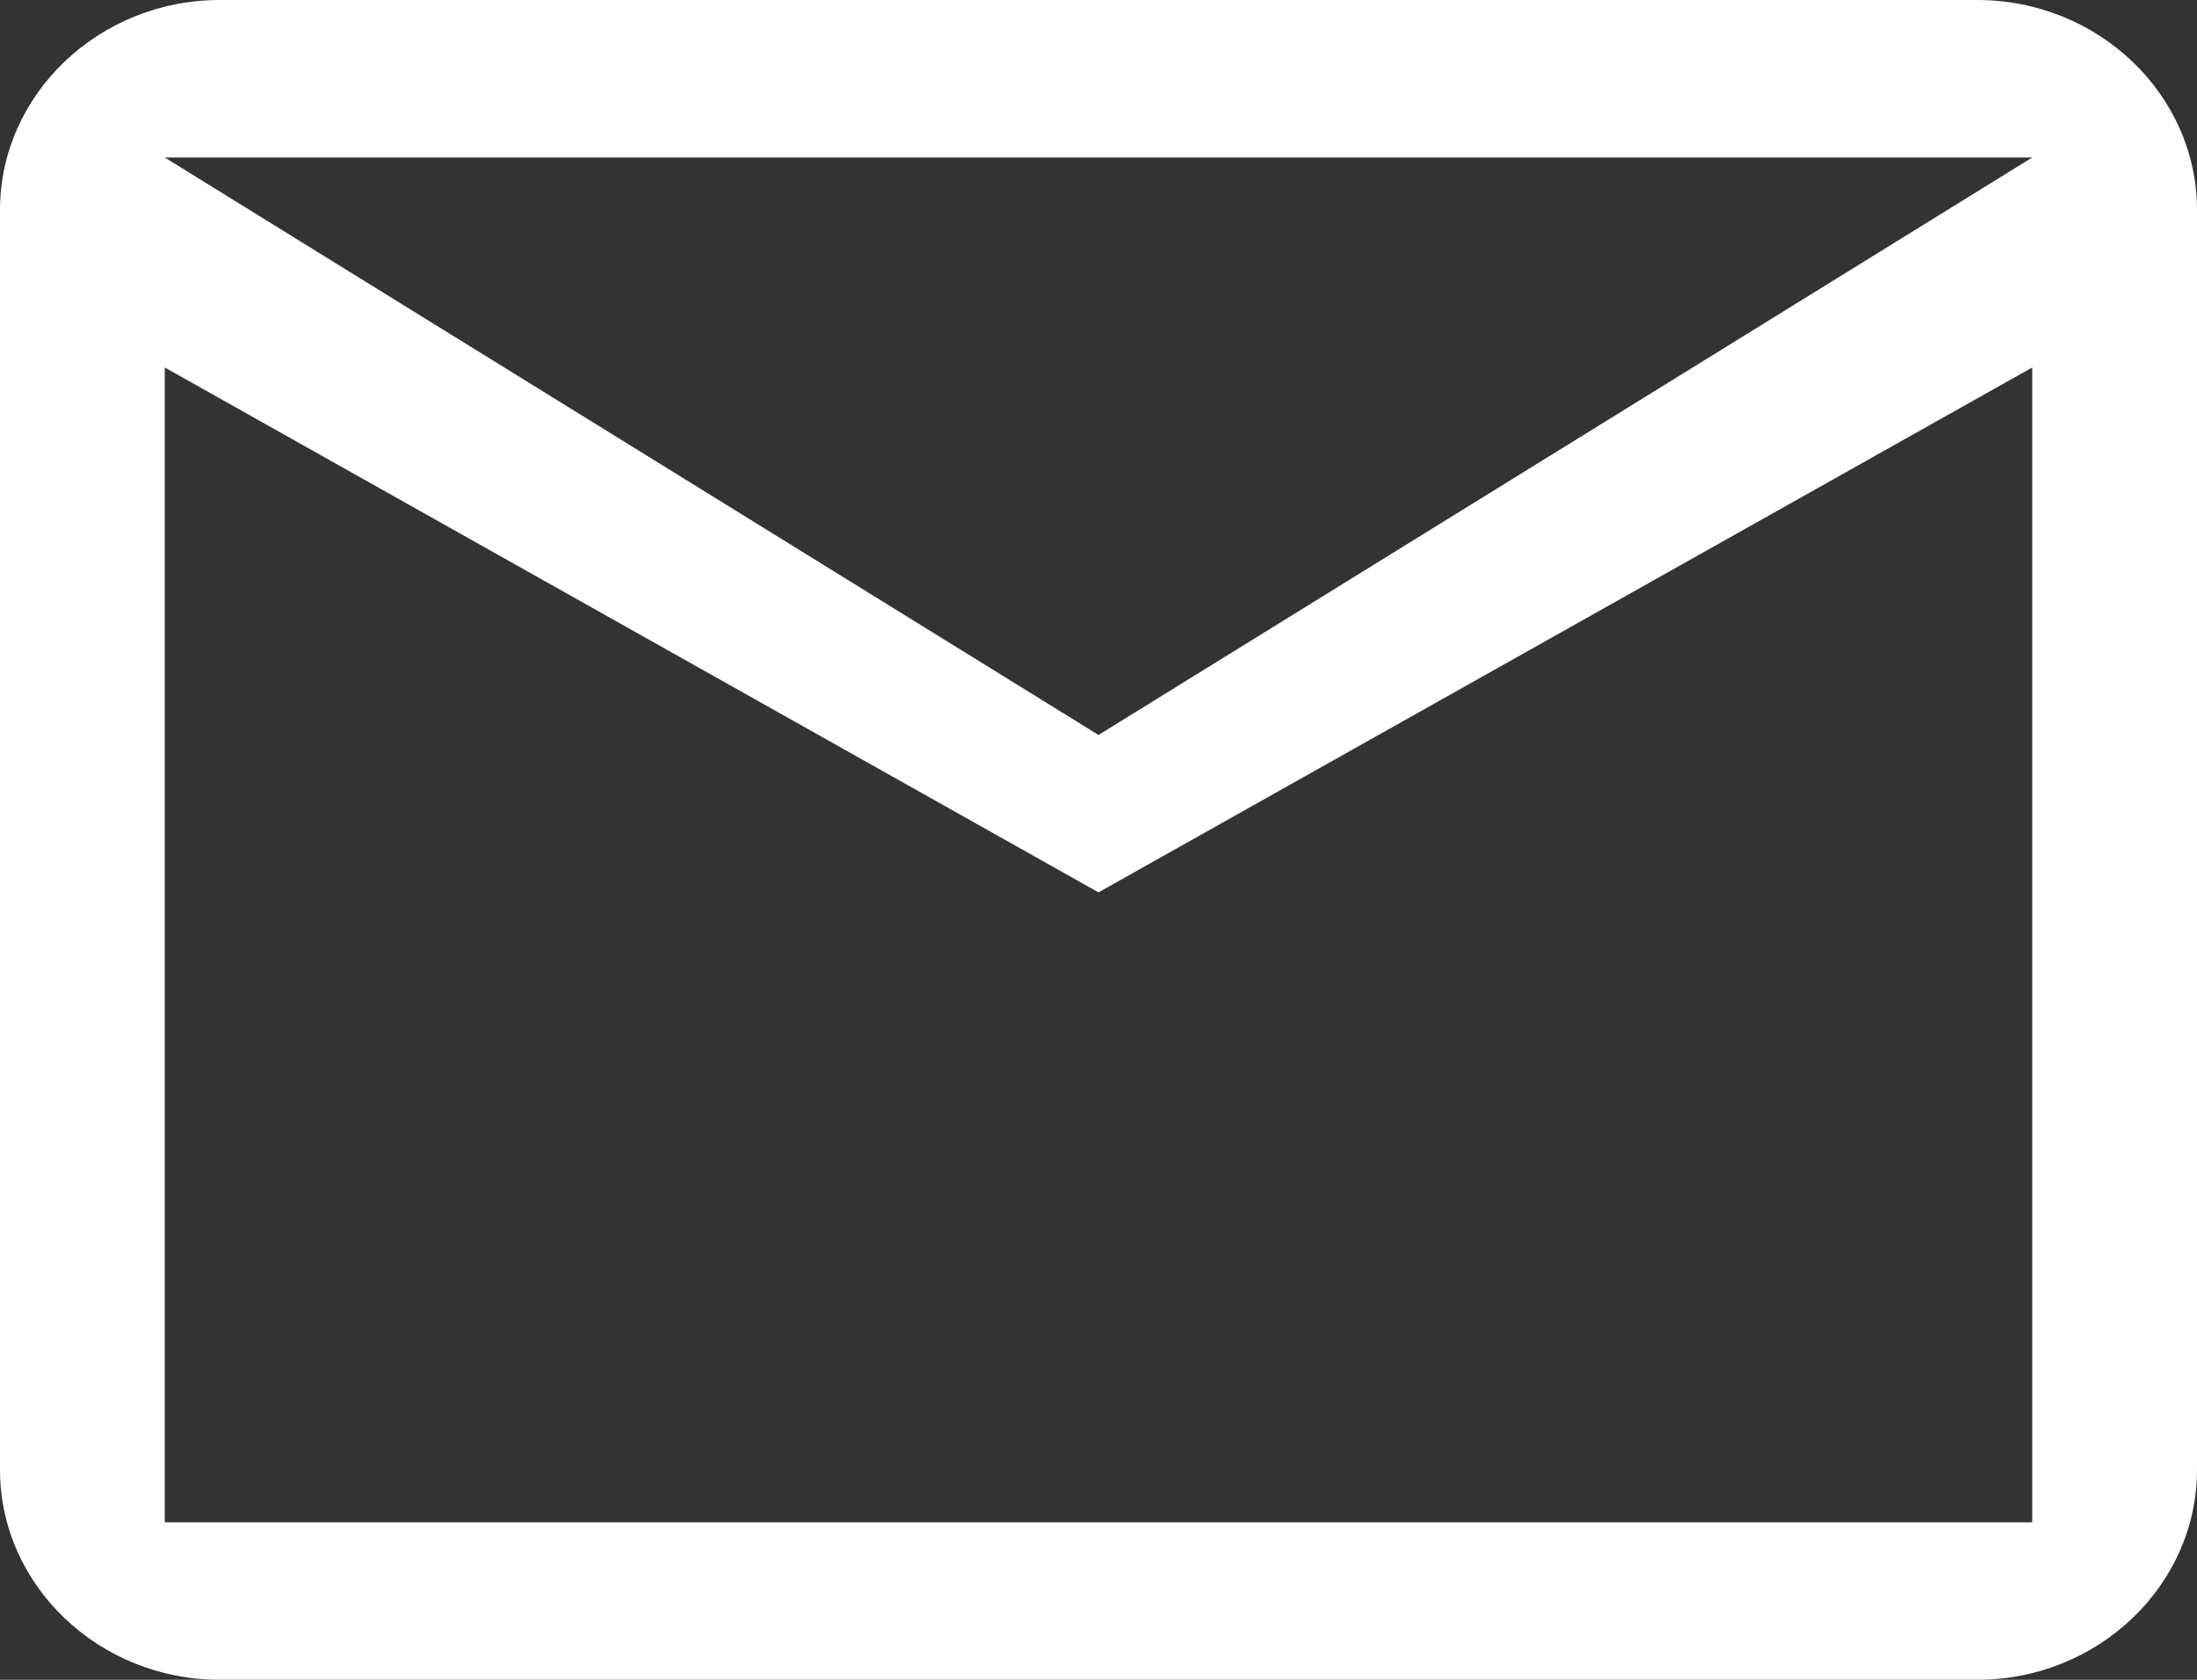 <svg width="17" height="13" viewBox="0 0 17 13" fill="none" xmlns="http://www.w3.org/2000/svg">
<rect x="0" y="0" width="17" height="13" fill="#333333" stroke="none"/>
<path d="M17 1.625C17 0.731 16.235 0 15.3 0H1.7C0.765 0 0 0.731 0 1.625V11.375C0 12.269 0.765 13 1.7 13H15.3C16.235 13 17 12.269 17 11.375V1.625ZM15.725 1.219L8.5 5.688L1.275 1.219H15.725ZM15.725 11.781H1.275V7.312V2.844L8.5 6.906L15.725 2.844V7.312V11.781Z" fill="white"/>
</svg>
